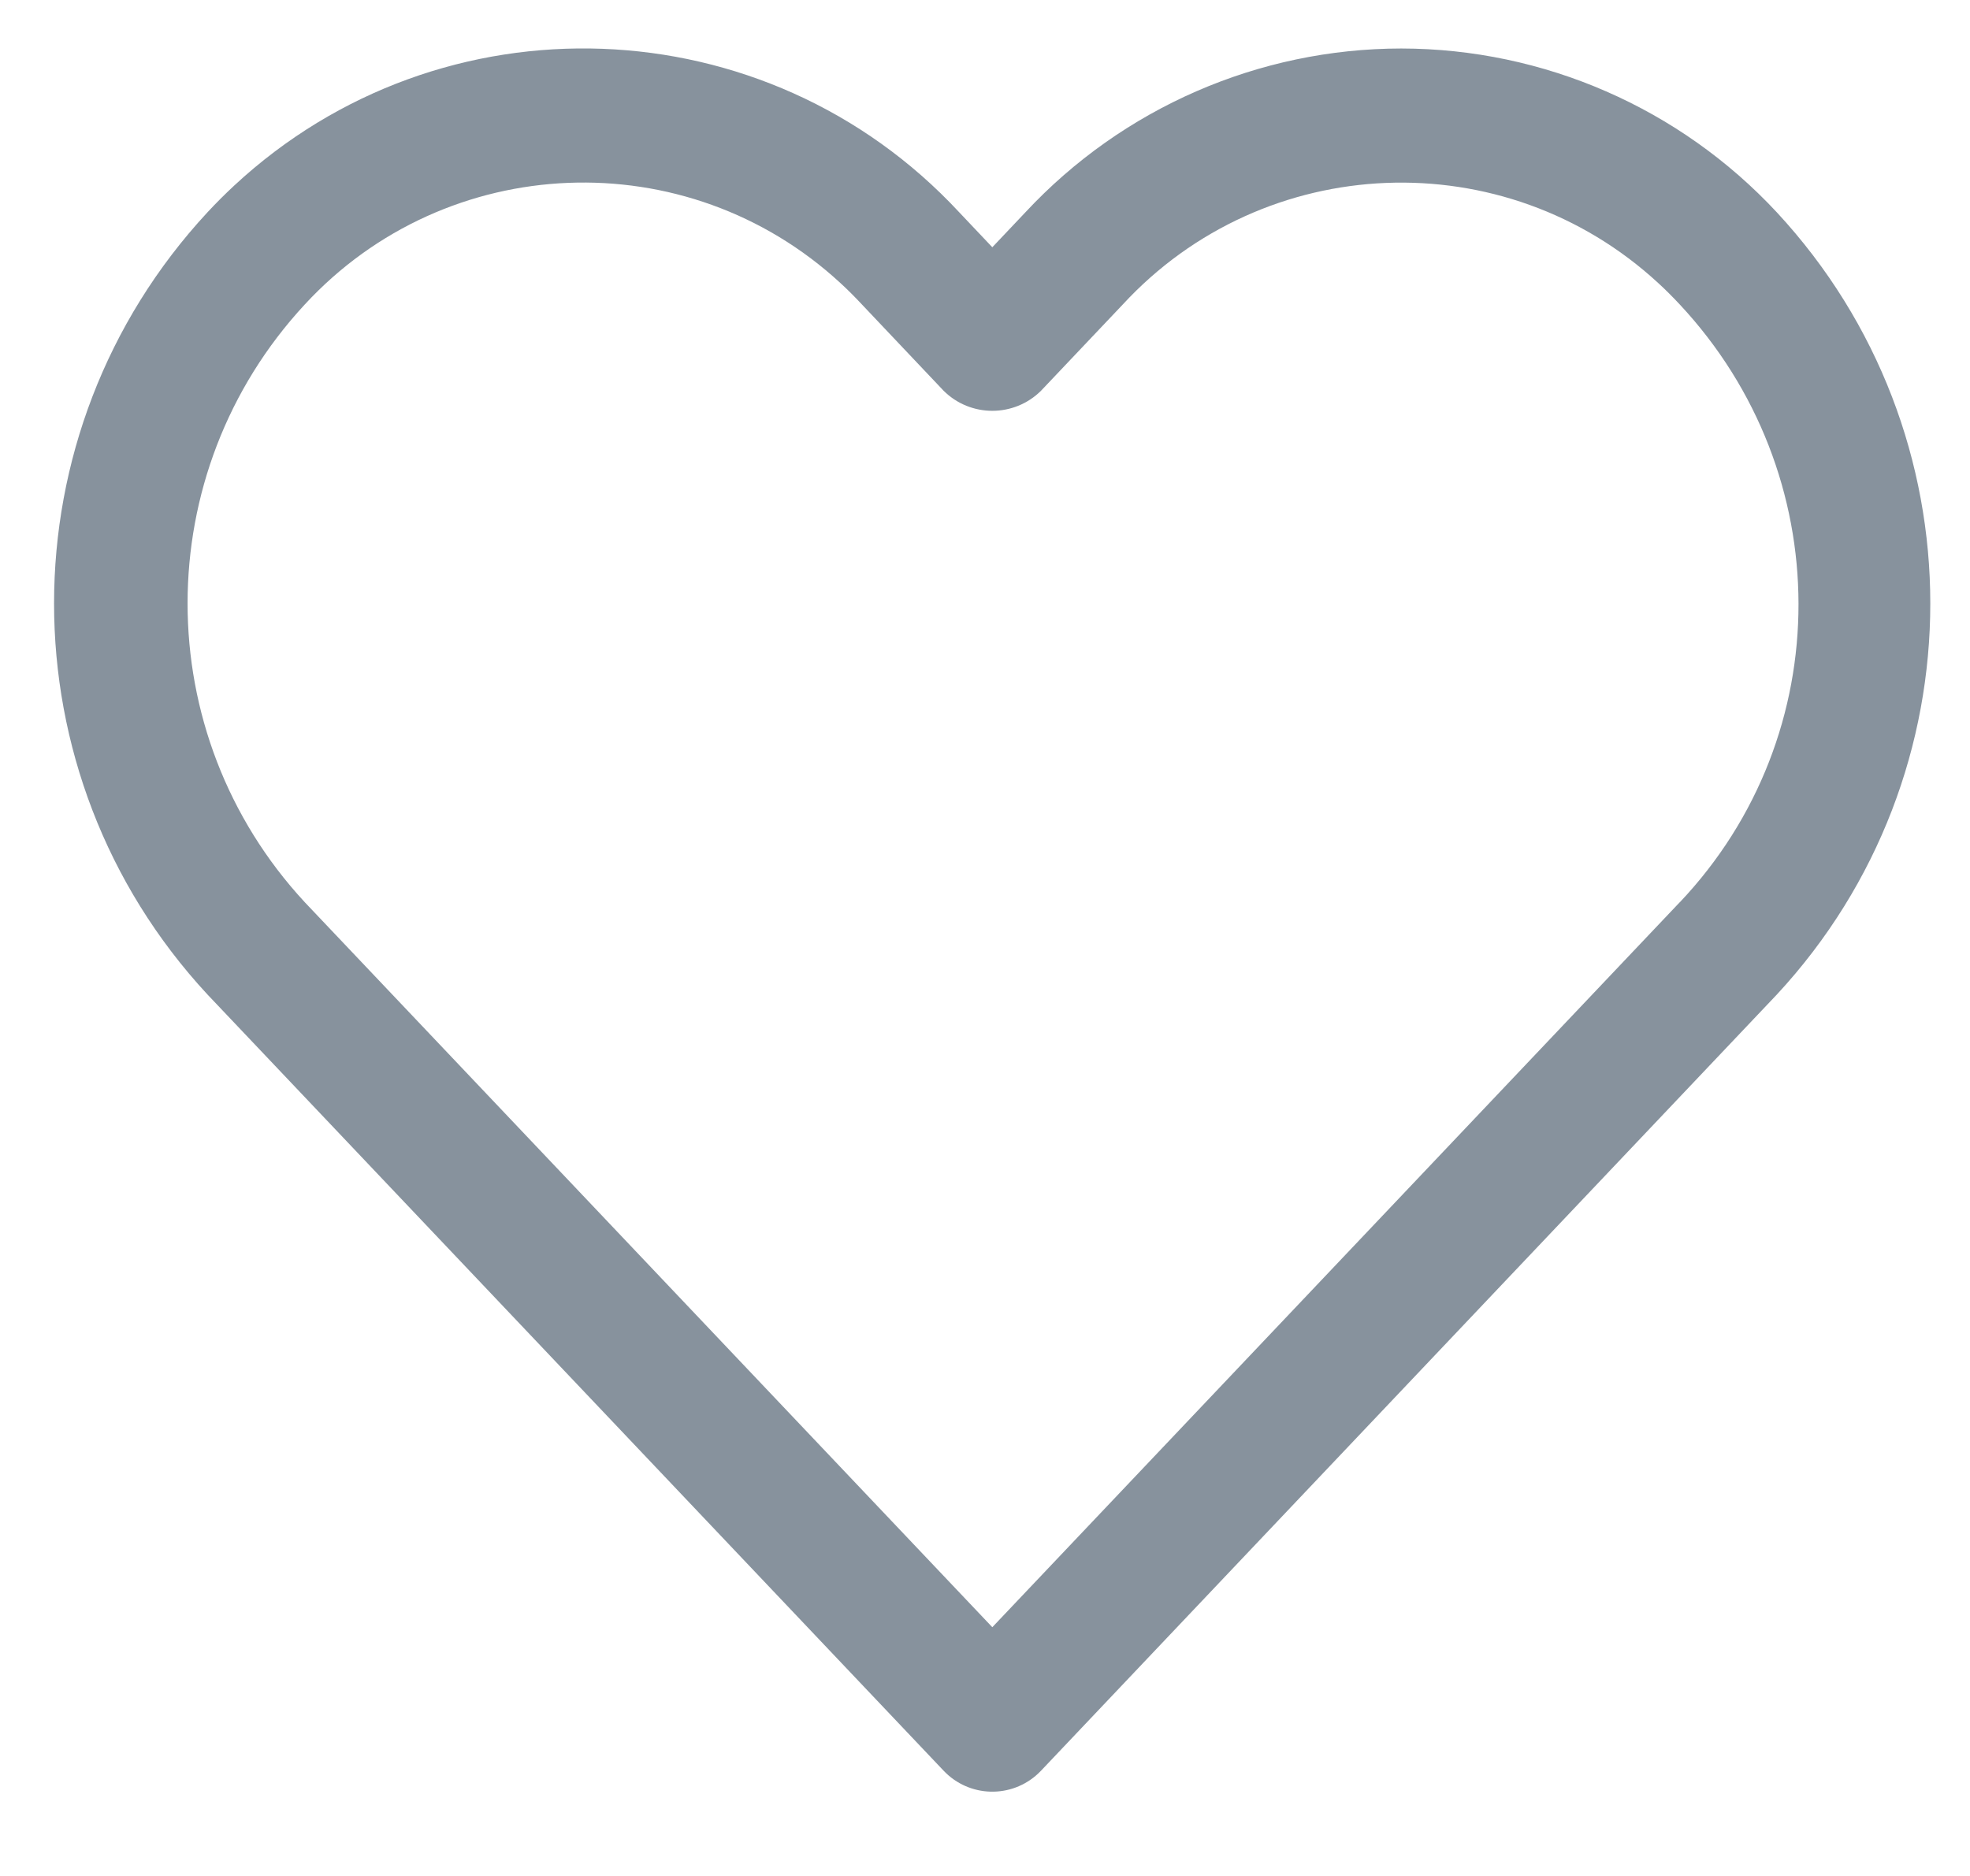 <svg width="21" height="20" viewBox="0 0 21 20" fill="none" xmlns="http://www.w3.org/2000/svg">
<path d="M18.941 2.264C17.907 1.152 16.457 0.519 14.938 0.517C13.418 0.518 11.967 1.151 10.931 2.263L10.578 2.636L10.225 2.263C8.169 0.05 4.709 -0.077 2.496 1.979C2.398 2.07 2.303 2.165 2.212 2.263C0.031 4.615 0.031 8.251 2.212 10.603L10.059 18.878C10.331 19.165 10.783 19.177 11.07 18.905C11.079 18.897 11.088 18.887 11.097 18.878L18.941 10.603C21.122 8.251 21.122 4.616 18.941 2.264ZM17.907 9.619H17.906L10.578 17.348L3.249 9.619C1.583 7.821 1.583 5.044 3.249 3.246C4.762 1.607 7.318 1.504 8.958 3.017C9.038 3.09 9.114 3.167 9.188 3.246L10.059 4.166C10.346 4.451 10.81 4.451 11.097 4.166L11.968 3.247C13.481 1.607 16.037 1.505 17.677 3.018C17.757 3.091 17.833 3.168 17.907 3.247C19.587 5.047 19.6 7.83 17.907 9.619Z" fill="#11263C" fill-opacity="0.5"/>
</svg>
